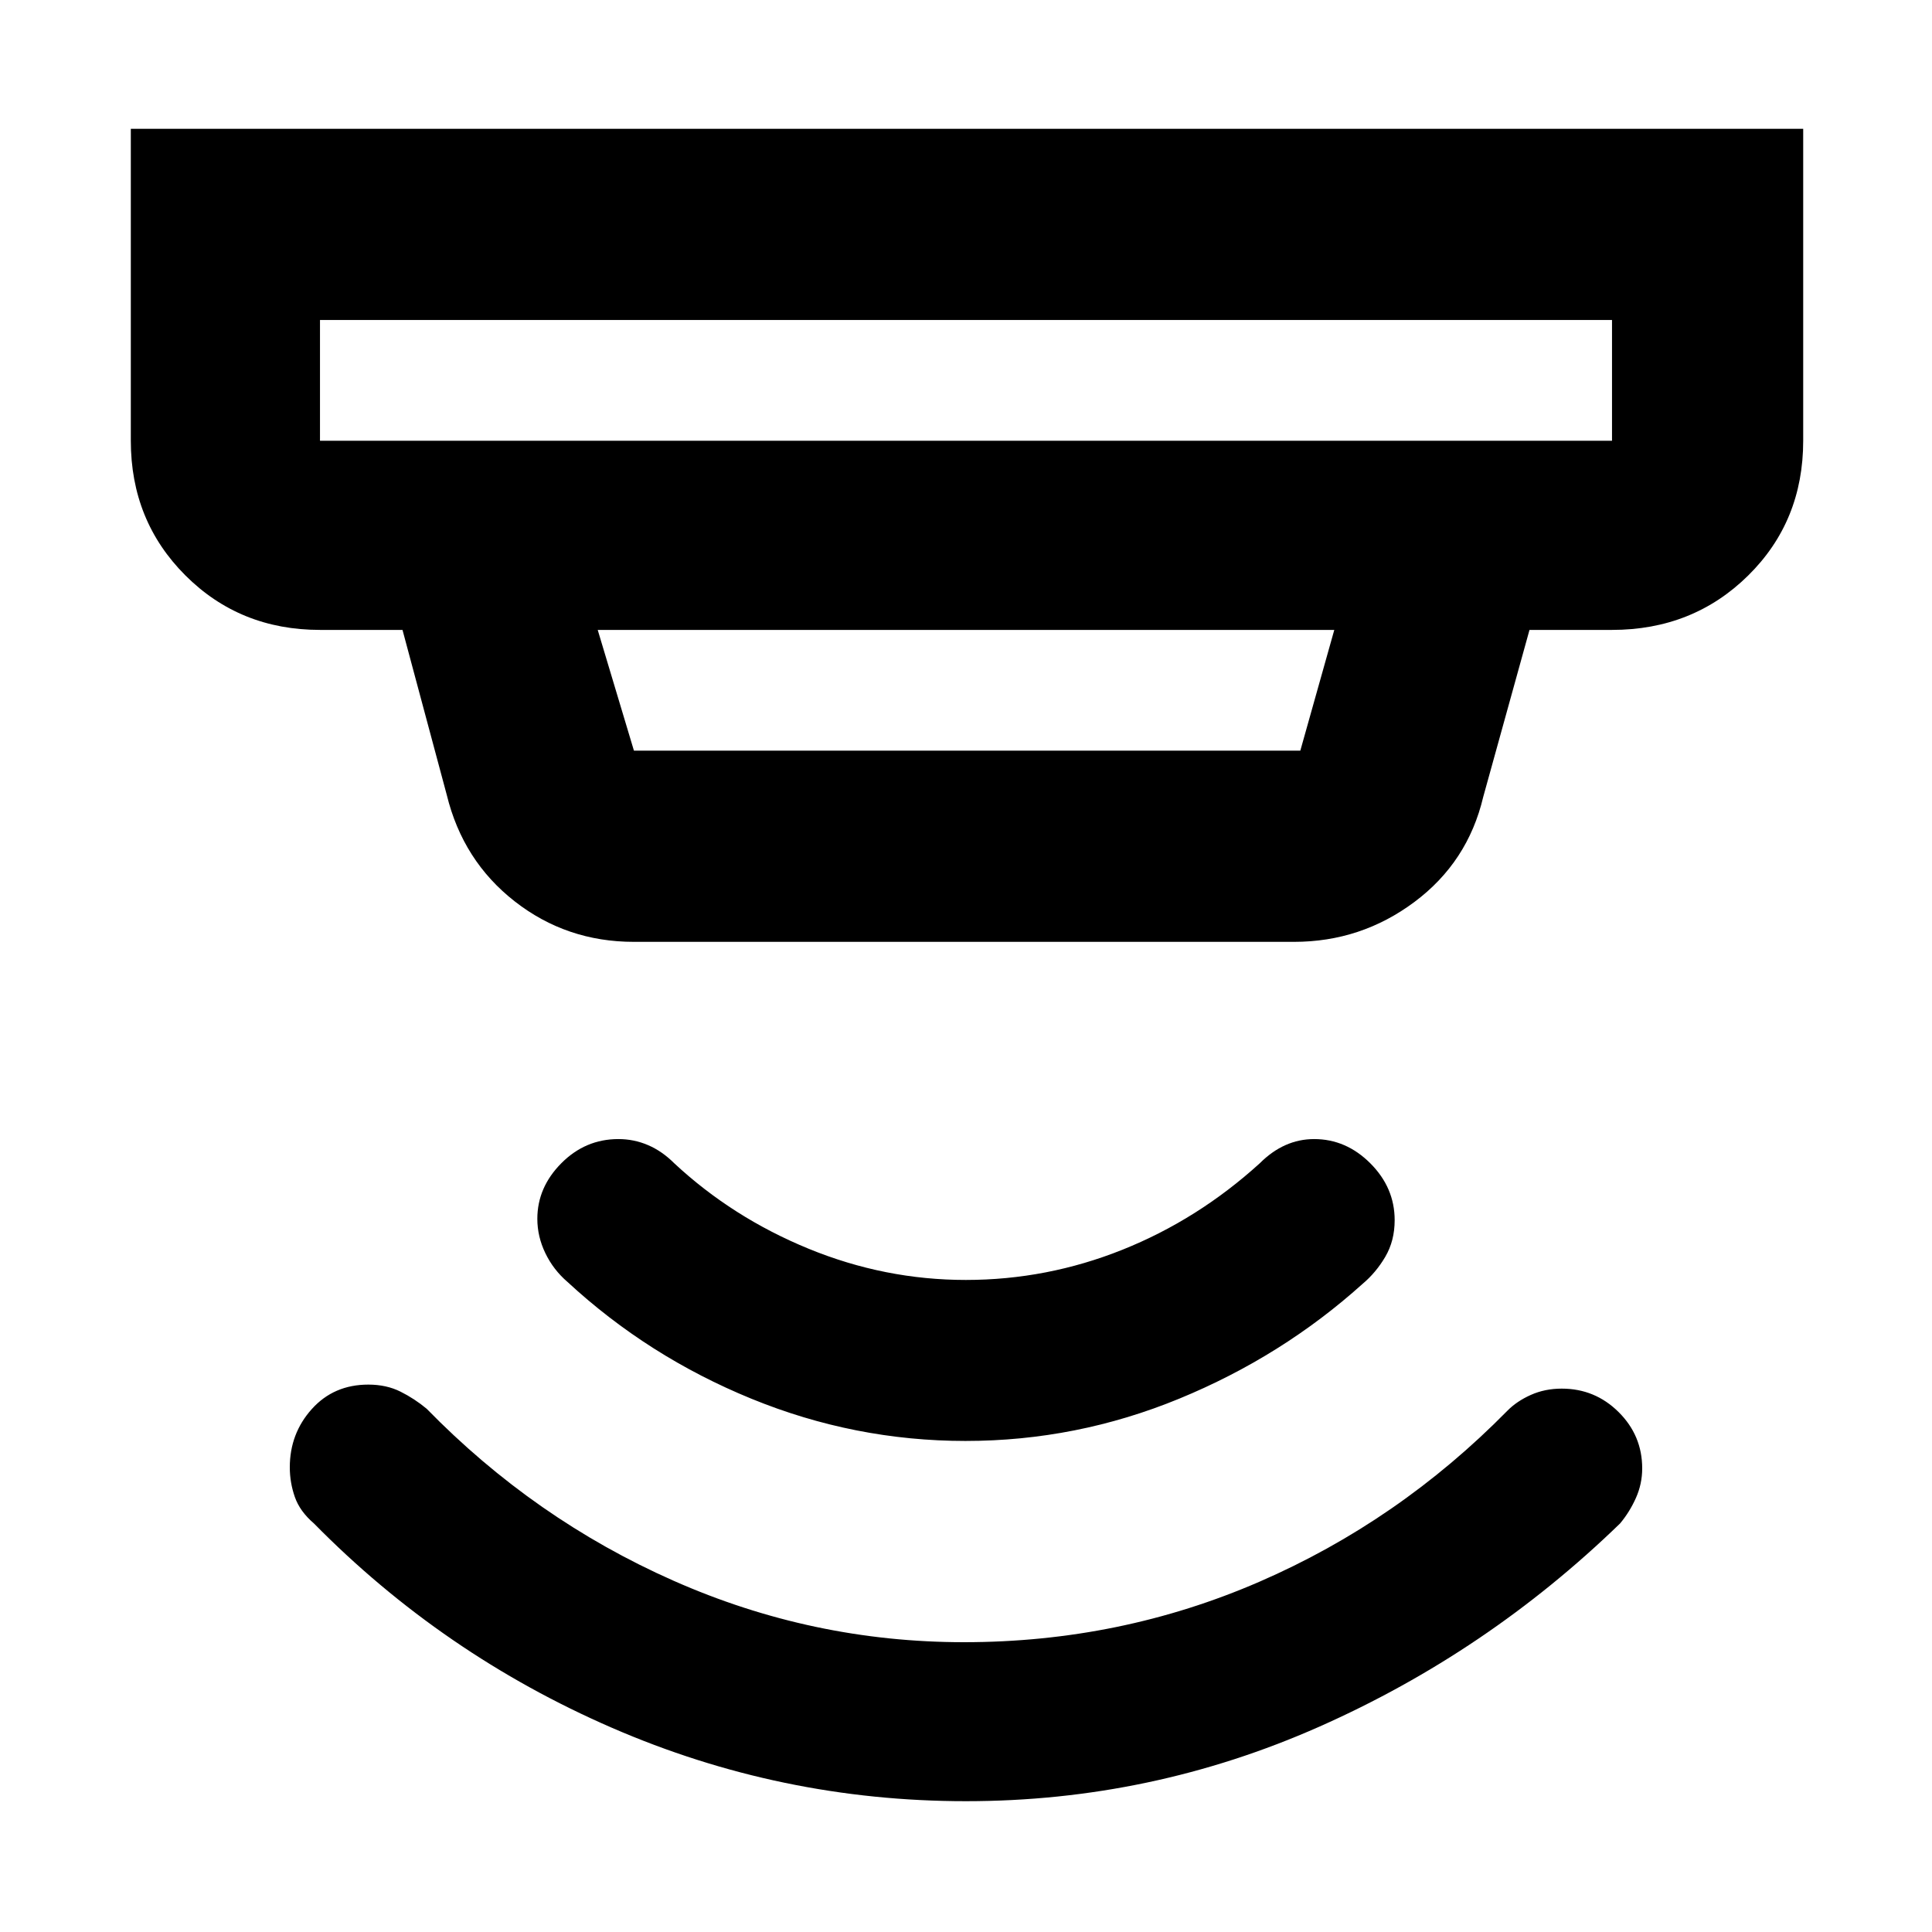 <svg xmlns="http://www.w3.org/2000/svg" width="48" height="48" viewBox="0 -960 960 960"><path d="M480-65q-92 0-176-36.5T156-203q-7-6-9.5-13.167-2.5-7.166-2.5-14.726 0-16.774 10.918-28.94Q165.837-272 183.028-272 192-272 199-268.5t13 8.5q53.6 54.887 122.641 85.443Q403.682-144 479-144q77.607 0 146.797-30.043Q694.988-204.086 749-259q4.667-4.75 11.667-7.875T776.033-270q16.504 0 28.236 11.635Q816-246.729 816-230.367q0 7.7-3.125 14.7-3.125 7-7.875 12.667-66 64-149.5 101T480-65Zm-.238-179q-55.116 0-106.439-21Q322-286 282-323q-7-6-11-14.274-4-8.275-4-17.101Q267-370 278.927-382t28.346-12Q315-394 322-391t13 9q29 27 66.819 42.5t78.1 15.5q40.281 0 77.783-15T626-382q6-6 12.75-9t14.236-3q15.908 0 27.961 12.087Q693-369.825 693-353.708q0 10.232-4.625 18.137Q683.75-327.667 677-322q-40 36-91.061 57-51.061 21-106.177 21ZM159-801v60h642v-60H159Zm138 154 18 60h331.12L663-647H297Zm18 155q-33.5 0-59.25-20.125T222-565l-22-82h-41q-39.8 0-66.9-27.1Q65-701.2 65-741v-155h831v155q0 40.05-27.394 67.025Q841.213-647 801-647h-41l-23 83q-7.647 32.385-34.195 52.192Q676.257-492 643-492H315ZM159-801v60-60Z"/></svg>